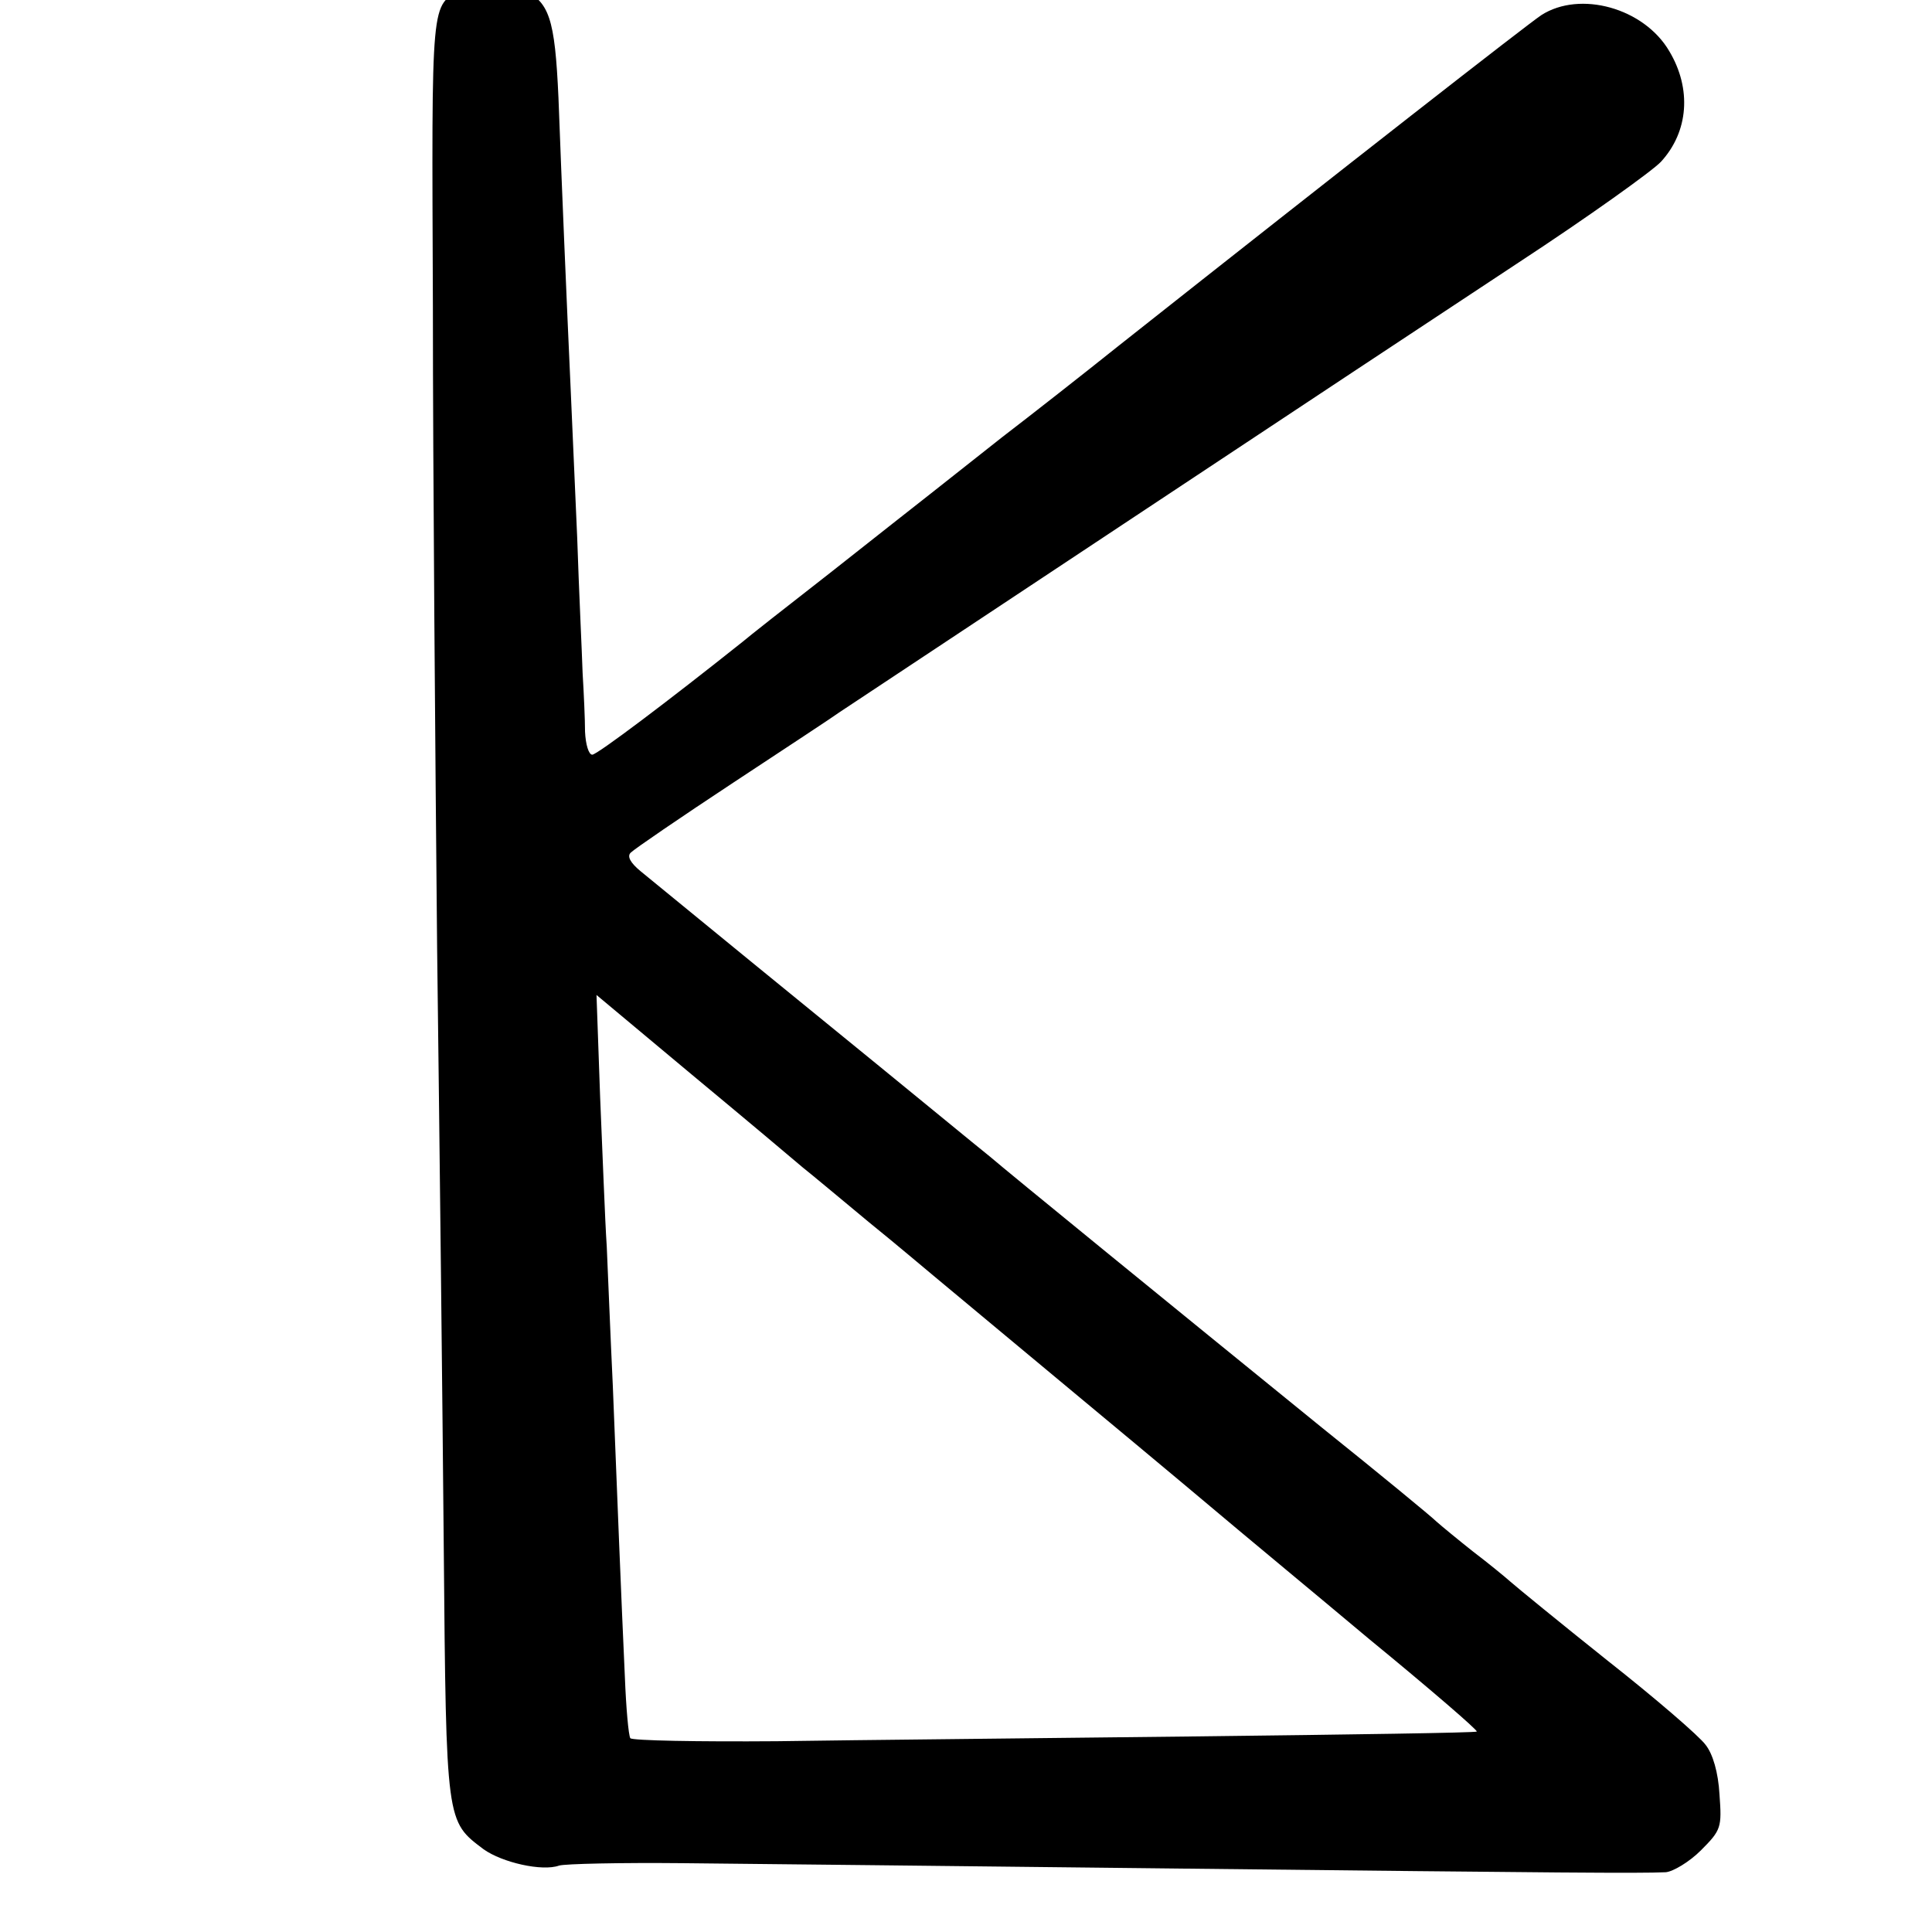 <?xml version="1.0" standalone="no"?>
<!DOCTYPE svg PUBLIC "-//W3C//DTD SVG 20010904//EN"
 "http://www.w3.org/TR/2001/REC-SVG-20010904/DTD/svg10.dtd">
<svg version="1.0" xmlns="http://www.w3.org/2000/svg"
 width="16pt" height="16pt" viewBox="0 0 16 16"
 preserveAspectRatio="xMidYMid meet">
<g transform="translate(0,16) scale(0.005,-0.005)"
fill="#000000" stroke="none">
<path d="M765 3218 c-52 -30 -50 -5 -48 -527 0 -267 4 -745 7 -1061 4 -316 9
-763 11 -993 4 -459 4 -453 66 -500 31 -22 97 -37 125 -27 10 3 102 5 204 4
102 -1 475 -5 830 -9 637 -7 753 -8 799 -6 12 1 39 17 58 36 34 34 35 38 31
93 -2 36 -11 67 -23 82 -10 14 -83 77 -163 140 -79 63 -151 122 -160 130 -9 8
-37 31 -62 50 -24 19 -52 42 -61 50 -8 8 -93 78 -189 155 -250 203 -521 424
-550 449 -14 11 -144 118 -289 236 -145 118 -275 225 -290 237 -17 14 -23 25
-16 31 6 6 82 58 170 116 88 58 167 110 175 116 23 15 885 587 1125 745 116
76 222 152 236 167 46 50 51 121 14 183 -42 72 -148 101 -212 60 -24 -16 -320
-247 -698 -546 -60 -48 -148 -117 -195 -153 -47 -37 -100 -79 -119 -94 -19
-15 -93 -73 -165 -130 -72 -56 -138 -108 -146 -115 -123 -98 -241 -187 -249
-187 -6 0 -11 17 -12 38 0 20 -2 64 -4 97 -1 33 -6 134 -9 225 -4 91 -9 203
-11 250 -6 131 -15 342 -20 478 -6 132 -15 160 -61 180 -32 15 -73 15 -99 0z
m565 -1952 c14 -11 63 -52 110 -91 47 -38 94 -78 105 -87 11 -9 121 -101 245
-204 124 -103 241 -201 261 -218 20 -17 118 -98 217 -181 100 -82 180 -151
178 -153 -2 -2 -210 -5 -462 -8 -253 -3 -566 -6 -697 -8 -131 -1 -240 1 -243
5 -3 5 -7 50 -9 101 -6 130 -13 307 -20 483 -4 83 -8 186 -10 230 -3 44 -7
156 -11 248 l-6 169 158 -132 c88 -73 170 -142 184 -154z"/>
</g>
</svg>
